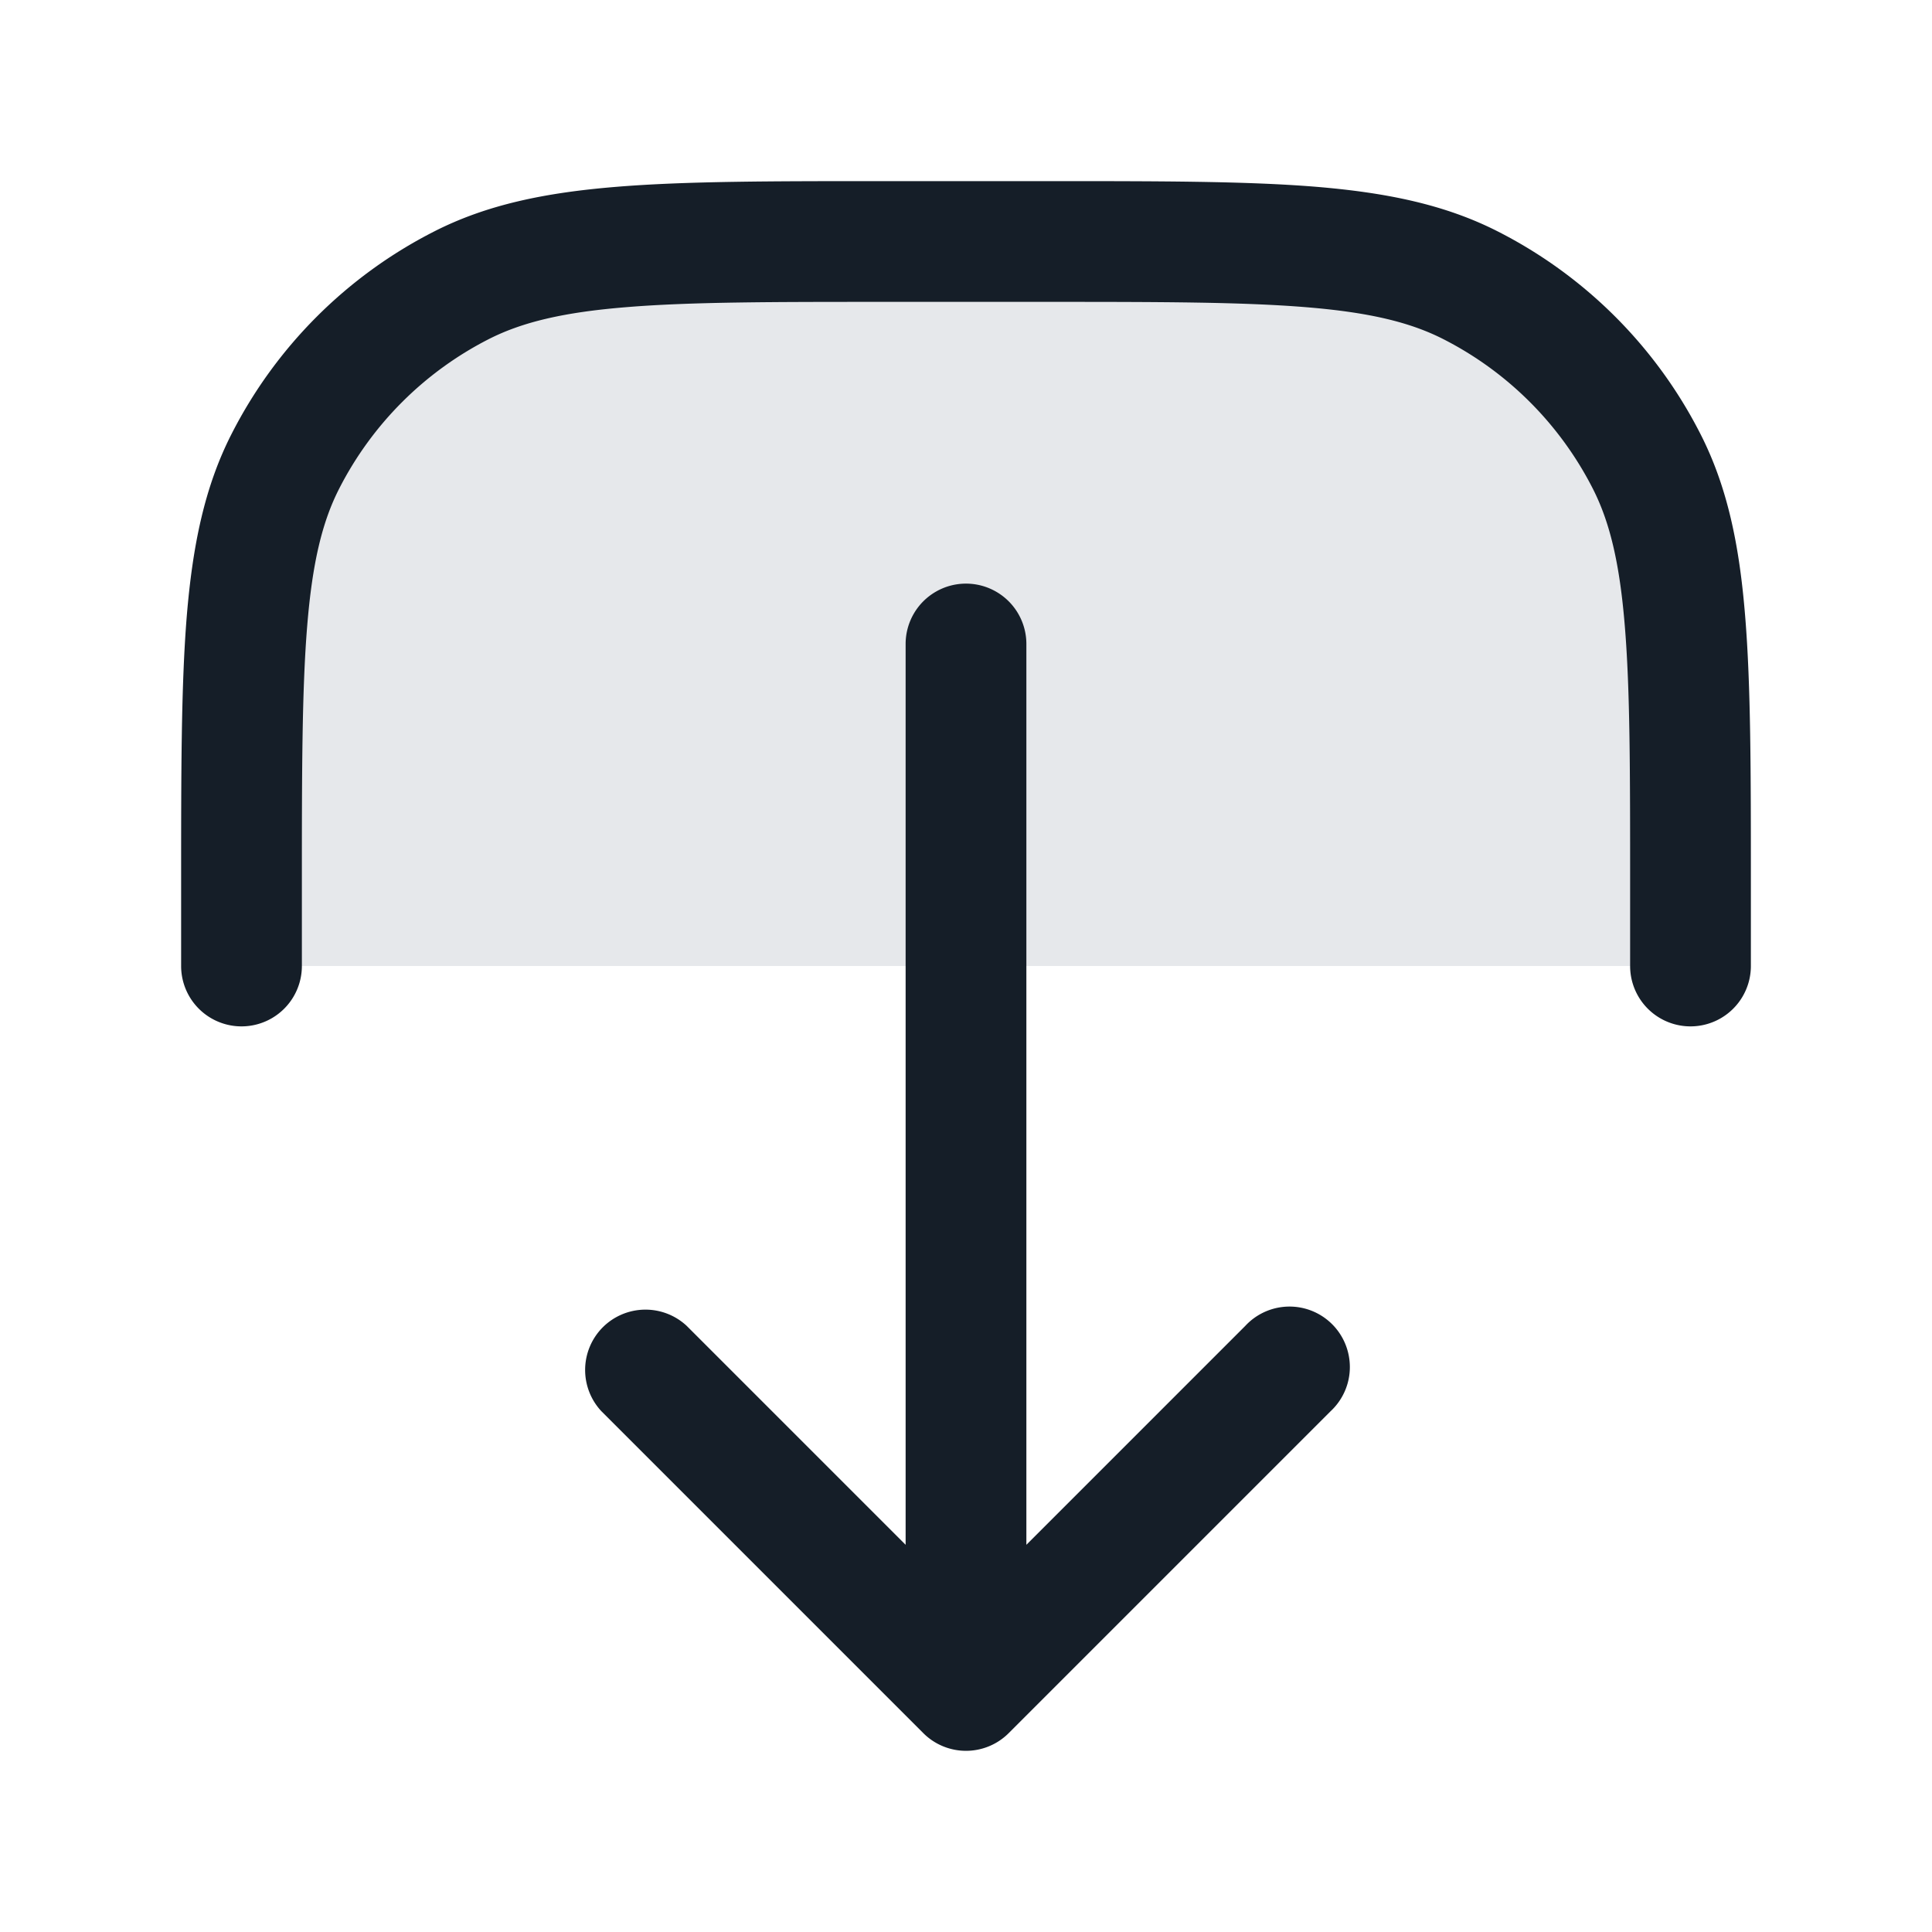 <svg xmlns="http://www.w3.org/2000/svg" viewBox="0 0 24 24"><path fill="#636F7E" opacity=".16" d="M3 11v1h18v-1c0-2.8 0-4.2-.545-5.27a5 5 0 0 0-2.185-2.185C17.2 3 15.8 3 13 3h-2c-2.8 0-4.2 0-5.27.545A5 5 0 0 0 3.545 5.73C3 6.8 3 8.2 3 11Z"/><path fill="#151E28" d="M3.75 12a.75.75 0 0 1-1.5 0v-1.034c0-1.371 0-2.447.07-3.311.073-.88.221-1.607.557-2.265A5.747 5.747 0 0 1 5.39 2.877c.658-.336 1.385-.484 2.265-.556.864-.071 1.94-.071 3.311-.071h2.068c1.371 0 2.447 0 3.311.07.88.073 1.607.221 2.265.557a5.747 5.747 0 0 1 2.513 2.513c.336.658.485 1.385.556 2.265.071.864.071 1.94.071 3.311V12a.75.75 0 0 1-1.5 0v-1c0-1.413 0-2.427-.066-3.223-.064-.787-.188-1.295-.397-1.706a4.248 4.248 0 0 0-1.857-1.858c-.412-.21-.92-.333-1.707-.397-.796-.065-1.81-.066-3.223-.066h-2c-1.413 0-2.427 0-3.223.066-.787.064-1.295.188-1.706.397a4.255 4.255 0 0 0-1.858 1.858c-.21.411-.333.919-.397 1.706-.065.796-.066 1.81-.066 3.223Zm9-4v11.19l2.72-2.72a.749.749 0 0 1 1.275.326.749.749 0 0 1-.215.734l-4 4a.75.75 0 0 1-1.06 0l-4-4a.751.751 0 0 1 .018-1.042.751.751 0 0 1 1.042-.018l2.72 2.72V8a.75.75 0 0 1 1.5 0Z"/></svg>